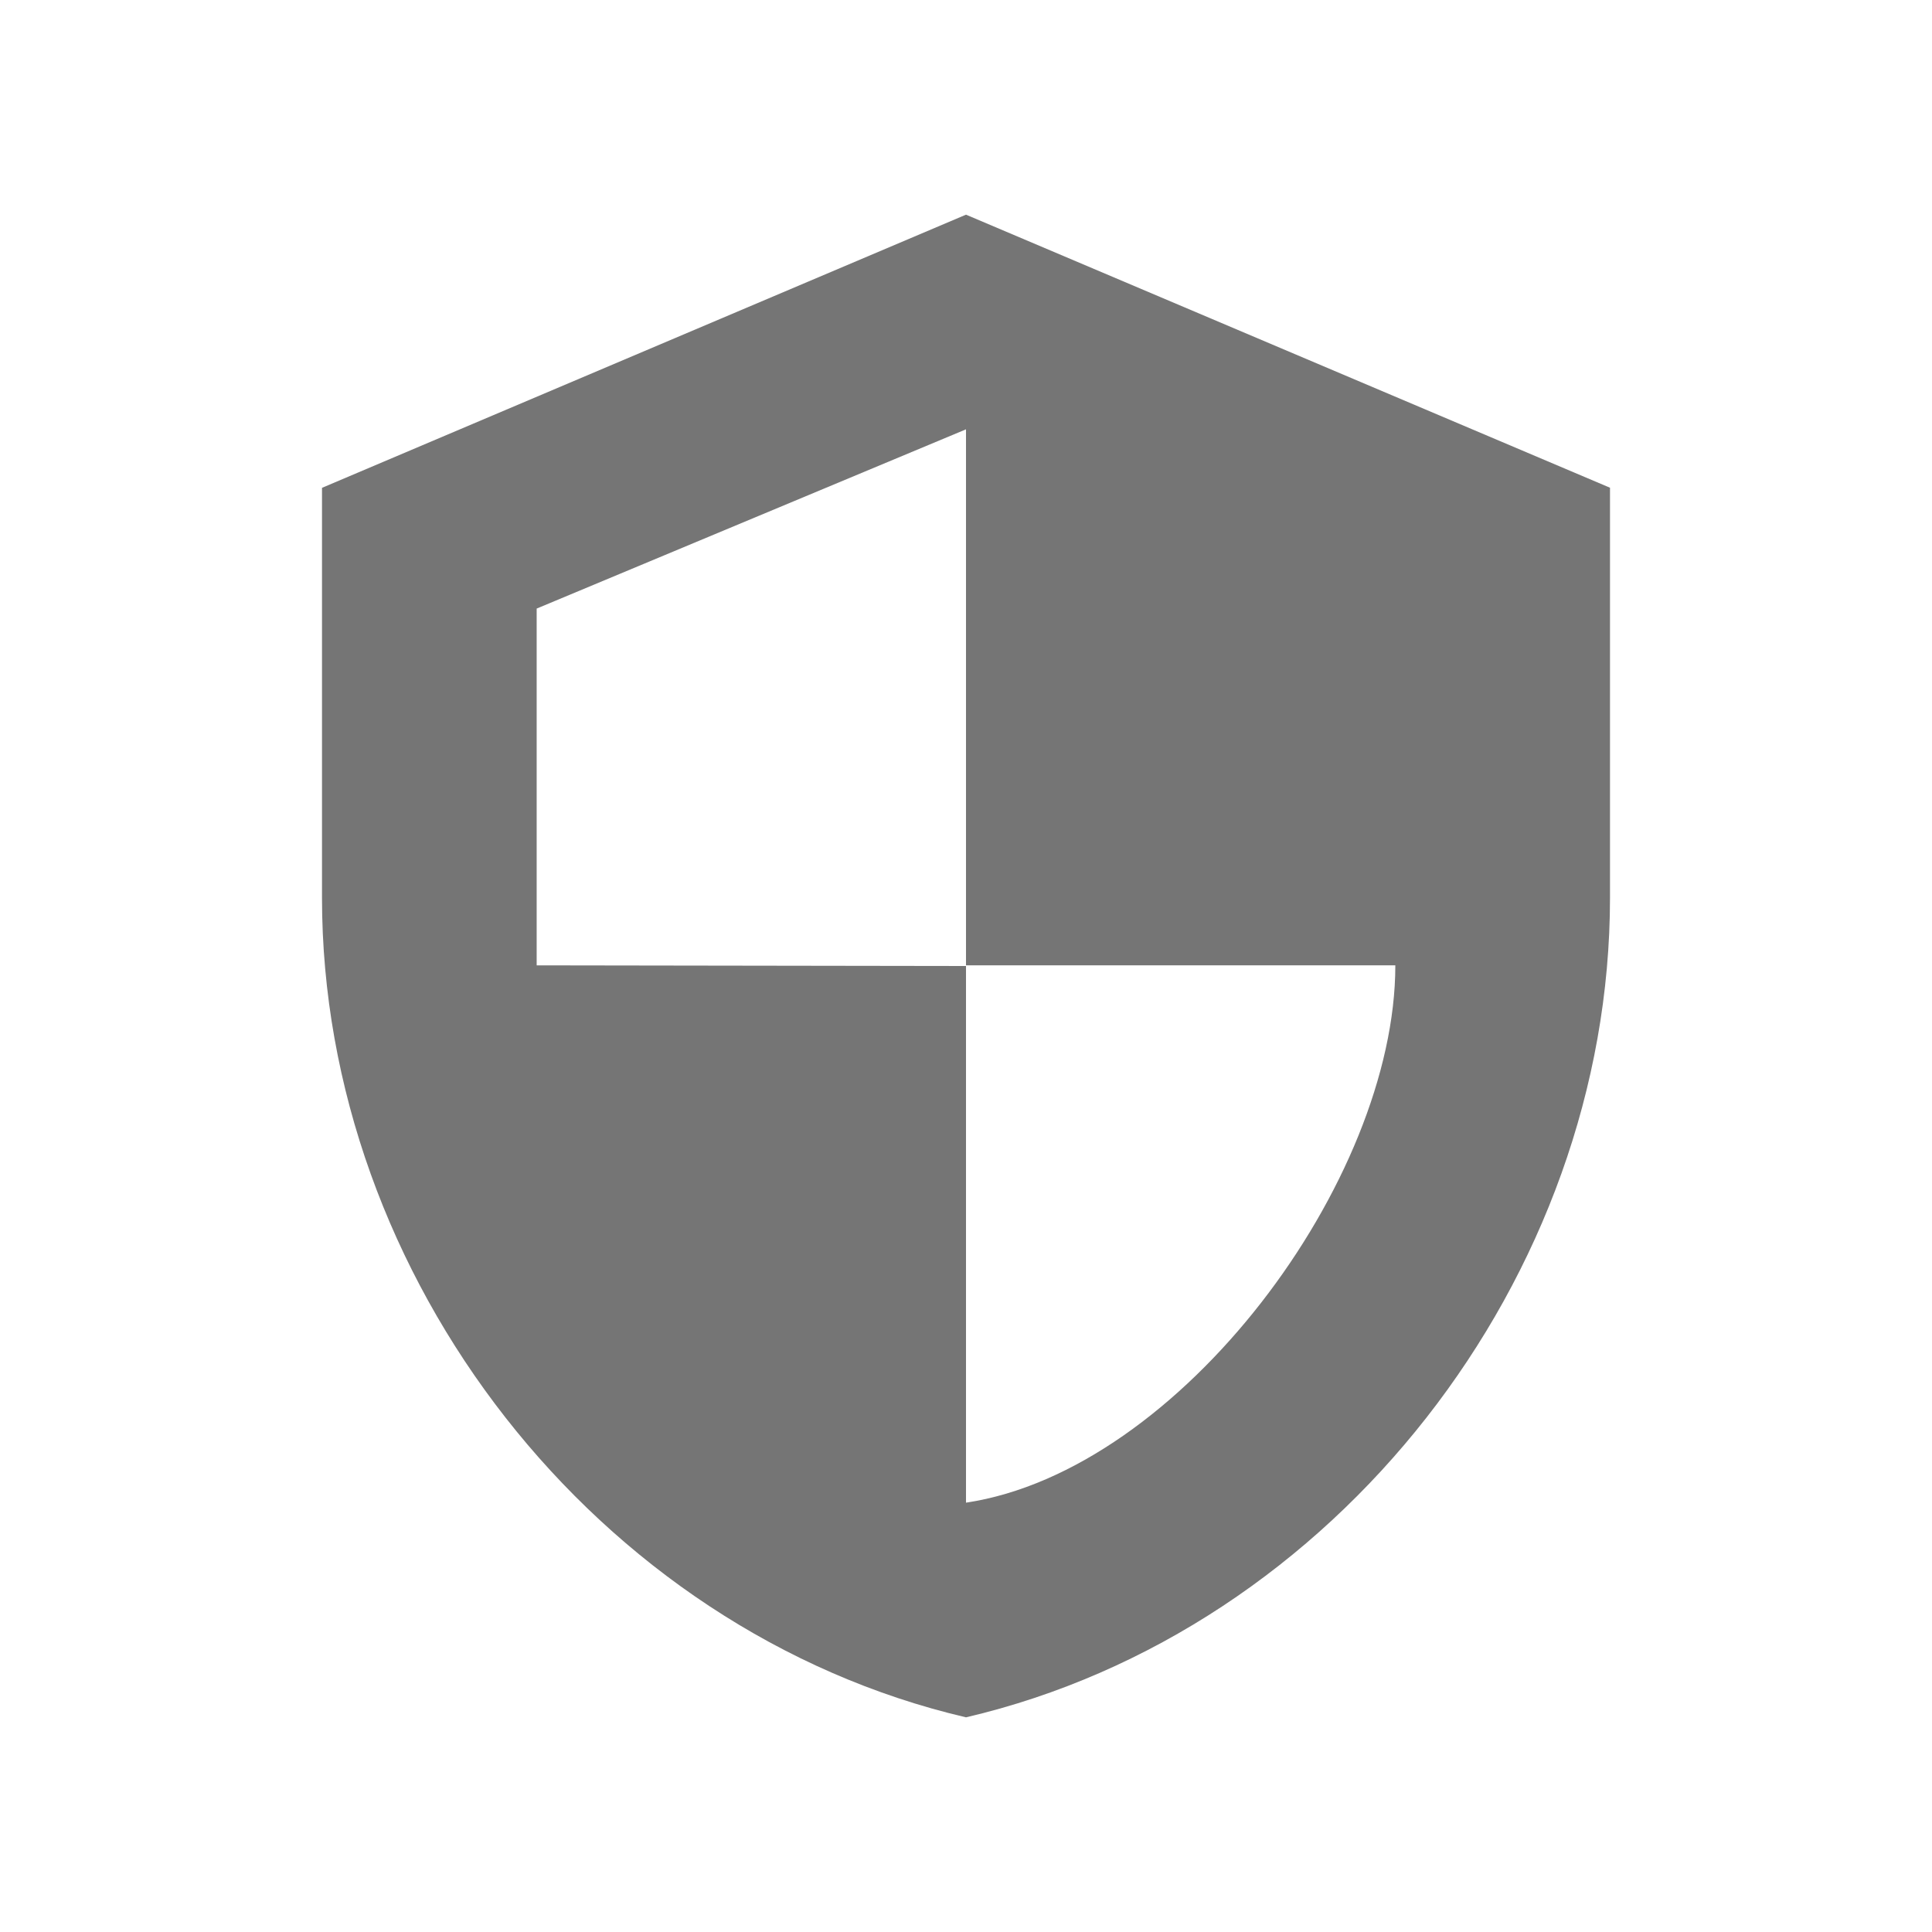 <svg xmlns:xlink="http://www.w3.org/1999/xlink" xmlns="http://www.w3.org/2000/svg" width="500" height="500" viewBox="0 0 18 18" fit="" preserveAspectRatio="xMidYMid meet" focusable="false"><path d="M9 2L3 4.545v3.82C3 11.9 5.557 15.195 9 16c3.443-.805 6-4.1 6-7.636v-3.82L9 2zm4 6.994C13 11 11 13.7 9 14V9l-4-.006V5.67L9 4v4.994h4z" fill-rule="evenodd" fill-opacity="0.54" fill="#000000"></path></svg>